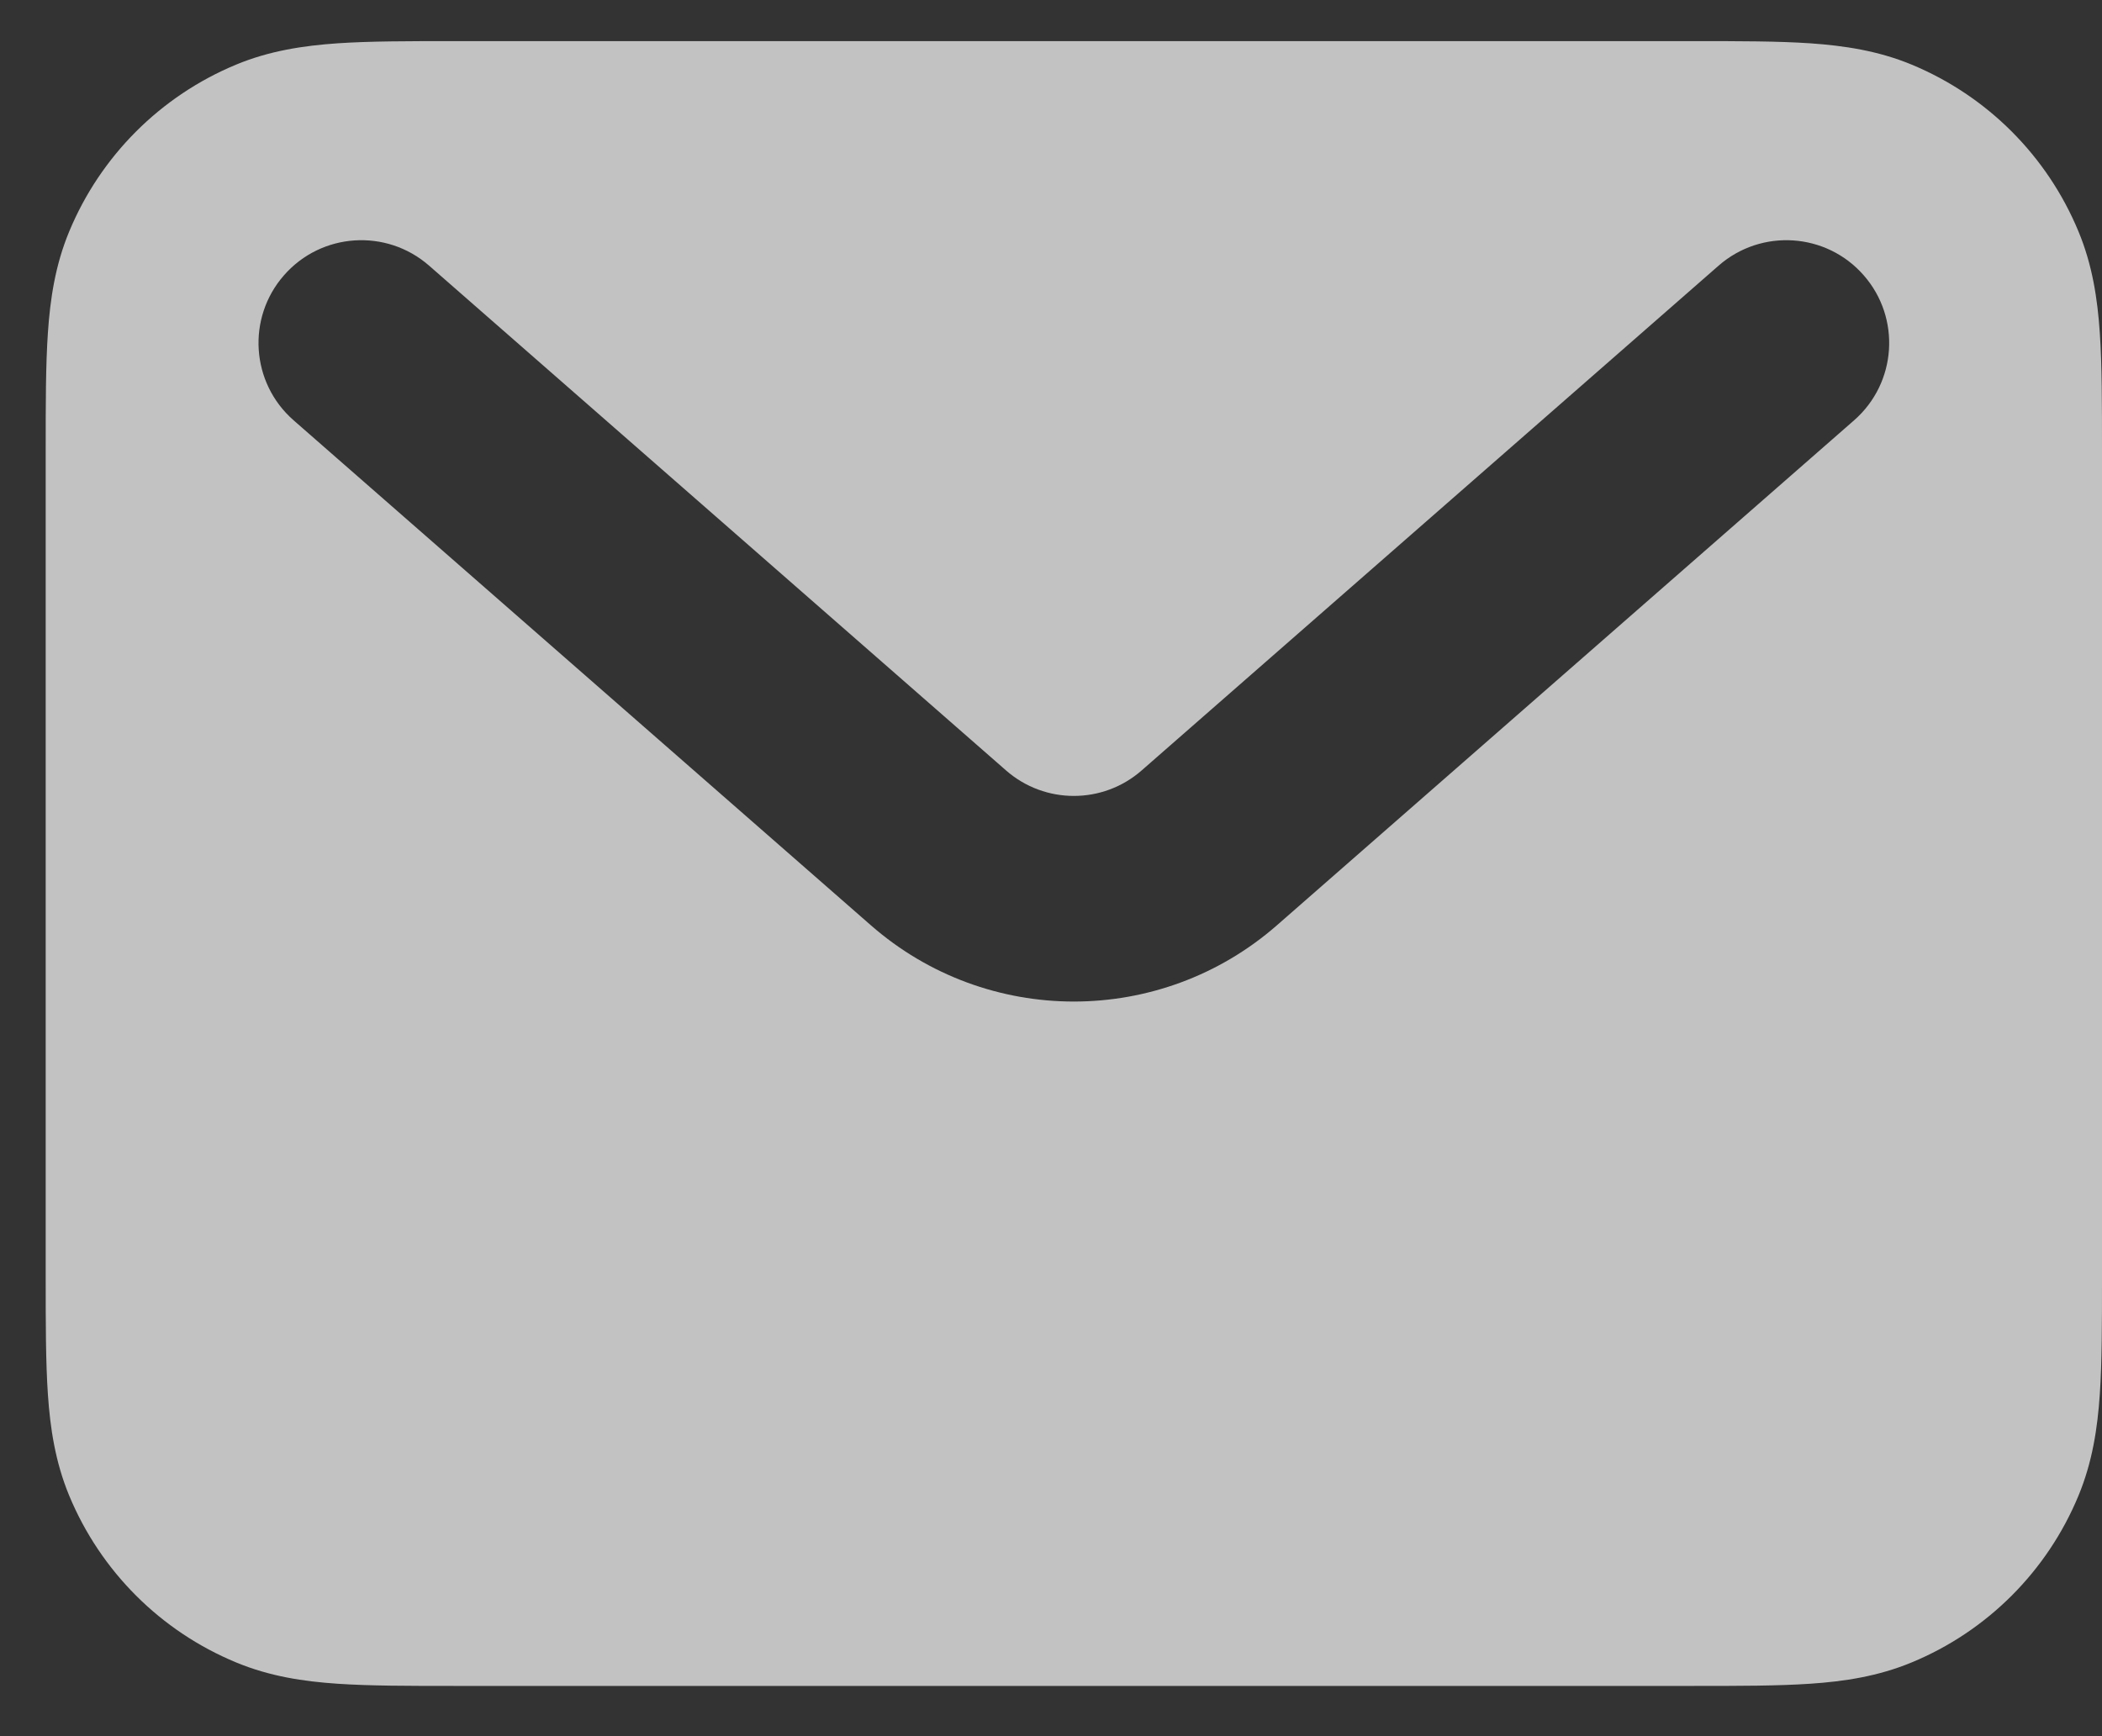 <svg width="23" height="19" viewBox="0 0 23 19" fill="none" xmlns="http://www.w3.org/2000/svg">
<rect x="0" y="0" width="23" height="19" fill="#333333" stroke="none"/>
<path opacity="0.7" fill-rule="evenodd" clip-rule="evenodd" d="M4.964 0.45H18.536C19.029 0.45 19.455 0.45 19.808 0.474C20.179 0.5 20.55 0.555 20.917 0.707C21.744 1.05 22.401 1.707 22.743 2.534C22.895 2.9 22.951 3.271 22.976 3.643C23 3.995 23 4.421 23 4.914V13.986C23 14.48 23 14.905 22.976 15.258C22.951 15.629 22.895 16 22.743 16.367C22.401 17.194 21.744 17.851 20.917 18.193C20.55 18.345 20.179 18.401 19.808 18.426C19.455 18.45 19.029 18.45 18.536 18.45H4.964C4.471 18.45 4.045 18.45 3.692 18.426C3.321 18.401 2.95 18.345 2.584 18.193C1.757 17.851 1.1 17.194 0.757 16.367C0.605 16 0.549 15.629 0.524 15.258C0.5 14.905 0.5 14.48 0.5 13.986V4.914C0.5 4.421 0.5 3.995 0.524 3.643C0.549 3.271 0.605 2.9 0.757 2.534C1.1 1.707 1.757 1.05 2.584 0.707C2.95 0.555 3.321 0.5 3.692 0.474C4.045 0.45 4.471 0.45 4.964 0.45ZM3.107 3.013C3.516 2.545 4.227 2.498 4.695 2.907L11.009 8.432C11.433 8.803 12.067 8.803 12.491 8.432L18.805 2.907C19.273 2.498 19.984 2.545 20.393 3.013C20.802 3.48 20.755 4.191 20.287 4.6L13.973 10.125C12.7 11.239 10.8 11.239 9.528 10.125L3.213 4.6C2.745 4.191 2.698 3.48 3.107 3.013Z" fill="white"/>
</svg>
